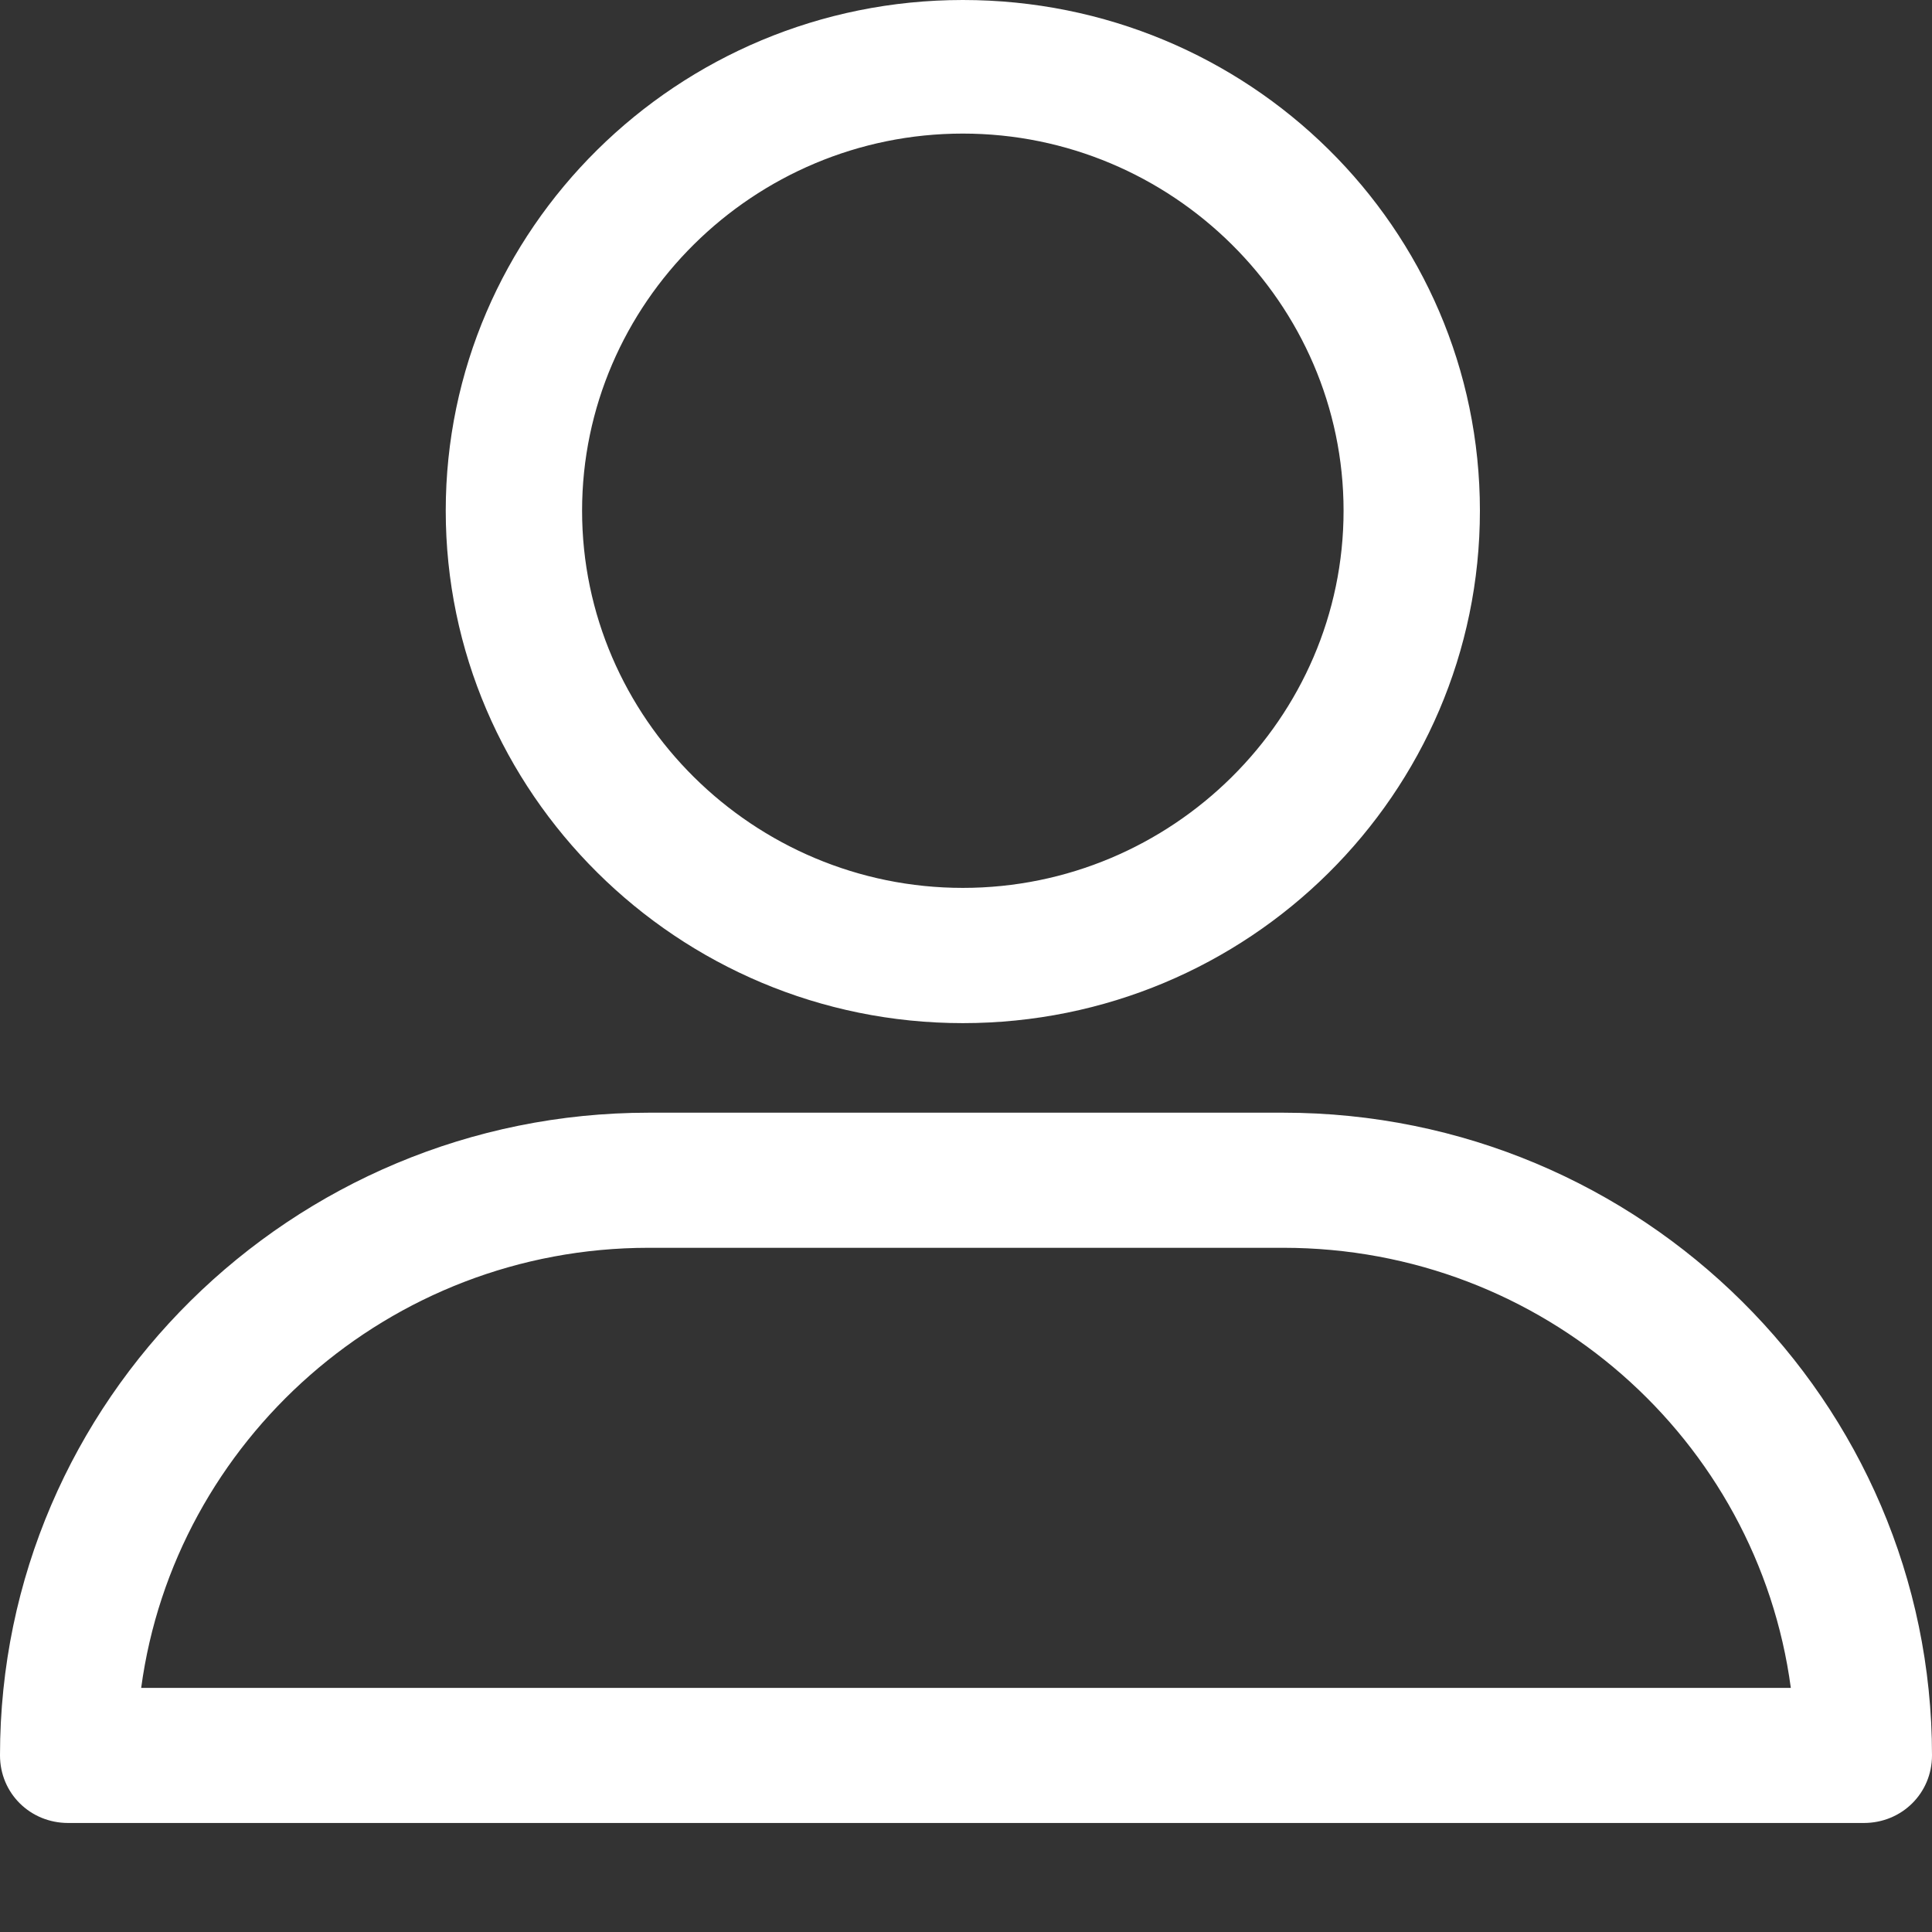 <?xml version="1.0" encoding="UTF-8"?>
<svg width="14px" height="14px" viewBox="0 0 14 14" version="1.1" xmlns="http://www.w3.org/2000/svg" xmlns:xlink="http://www.w3.org/1999/xlink">
    <rect x="0" y="0" width="14" height="14" fill="#333333" stroke="none"/>
    <title>profile copy 2</title>
    <g id="Page-1" stroke="none" stroke-width="1" fill="none" fill-rule="evenodd">
        <g id="1-user-management-list" transform="translate(-29, -182)" fill="#FFFFFF">
            <path d="M35.977,189.414 C38.046,189.414 39.724,187.751 39.724,185.701 C39.724,183.651 38.046,182 35.977,182 C33.908,182 32.23,183.663 32.23,185.701 C32.23,187.74 33.908,189.414 35.977,189.414 L35.977,189.414 Z M38.299,190.063 C40.897,190.063 43,192.158 43,194.72 C43,194.994 42.782,195.21 42.506,195.21 L42.506,195.21 L29.494,195.21 C29.218,195.21 29,194.994 29,194.72 C29,192.147 31.115,190.063 33.701,190.063 L33.701,190.063 Z M38.299,191.042 L33.701,191.042 C31.816,191.042 30.264,192.443 30.023,194.231 L30.023,194.231 L41.977,194.231 C41.736,192.431 40.184,191.042 38.299,191.042 L38.299,191.042 Z M35.977,182.968 C37.494,182.968 38.736,184.198 38.736,185.701 C38.736,187.204 37.494,188.434 35.977,188.434 C34.46,188.434 33.218,187.204 33.218,185.701 C33.218,184.198 34.46,182.968 35.977,182.968 Z" id="profile-copy-2"></path>
        </g>
    </g>
</svg>